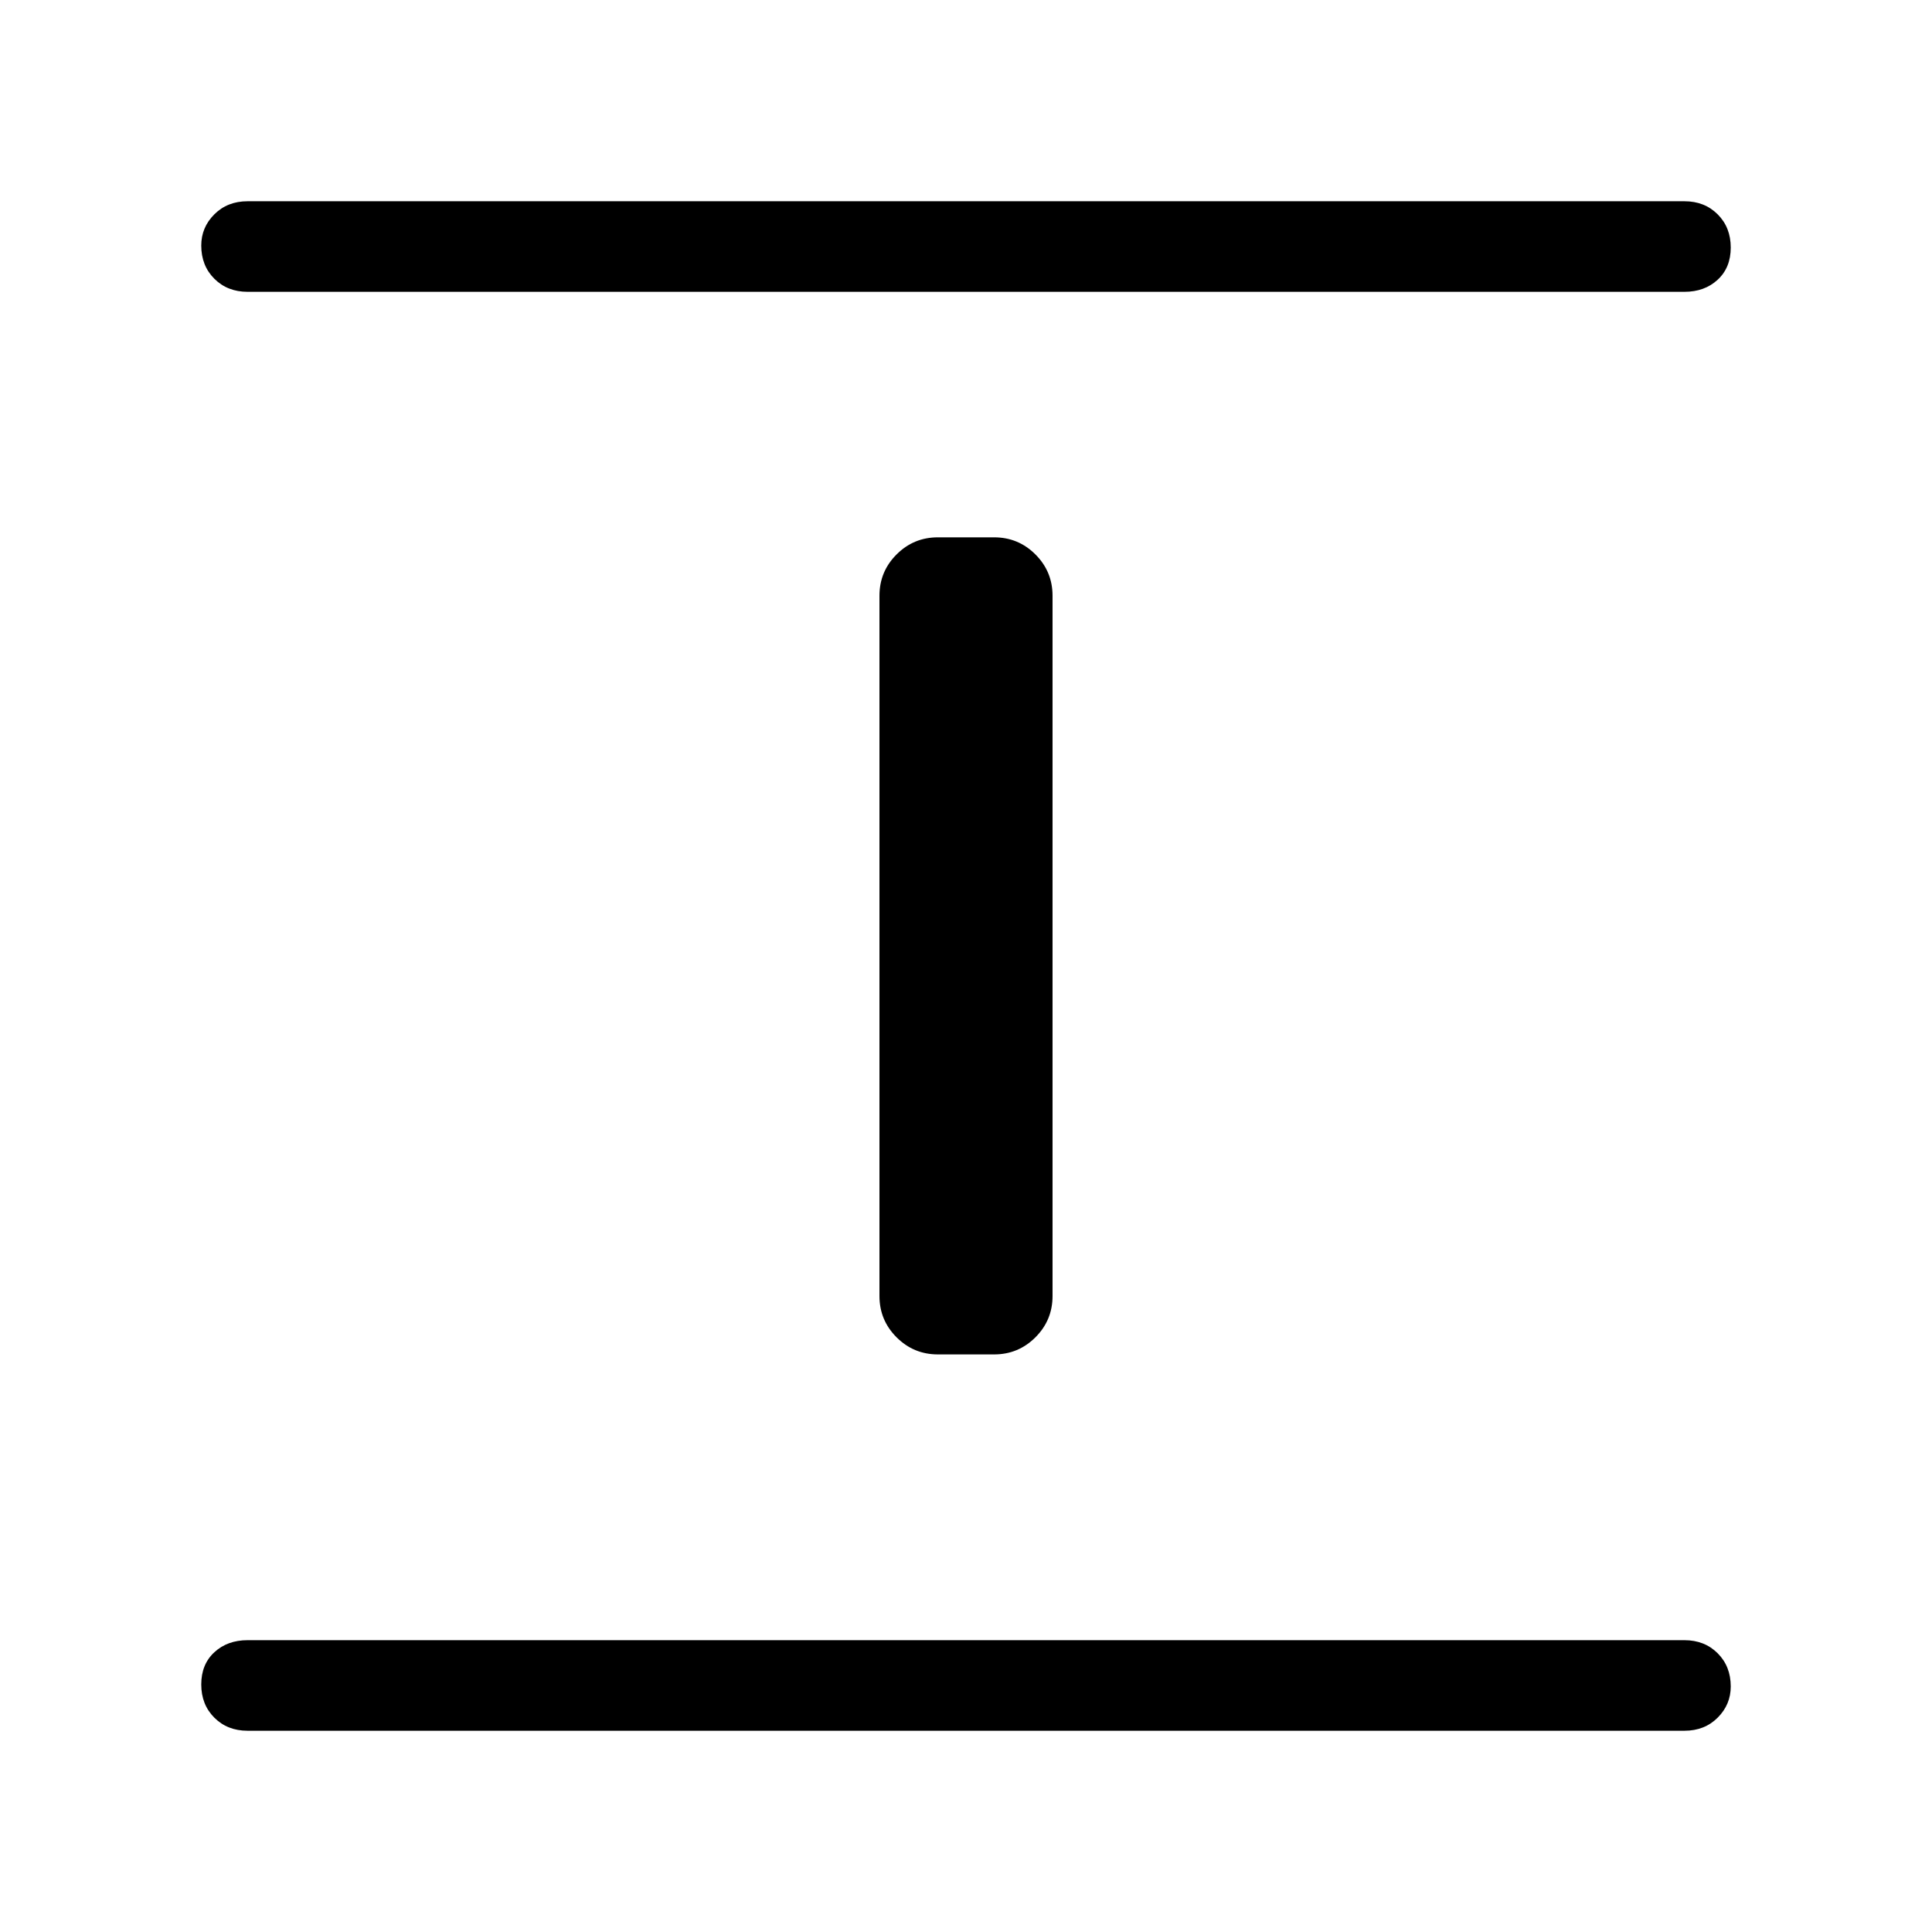 <svg xmlns="http://www.w3.org/2000/svg" width="48" height="48" viewBox="0 0 48 48"><path d="M6.15 43q-.5 0-.825-.325Q5 42.35 5 41.85q0-.5.325-.8.325-.3.825-.3h35.7q.5 0 .825.325.325.325.325.825 0 .45-.325.775T41.85 43Zm17.15-9.35q-.6 0-1.025-.425-.425-.425-.425-1.025V14.8q0-.6.425-1.025.425-.425 1.025-.425h1.4q.6 0 1.025.425.425.425.425 1.025v17.4q0 .6-.425 1.025-.425.425-1.025.425ZM6.15 7.25q-.5 0-.825-.325Q5 6.6 5 6.1q0-.45.325-.775T6.15 5h35.7q.5 0 .825.325.325.325.325.825 0 .5-.325.8-.325.3-.825.3Z"/></svg>